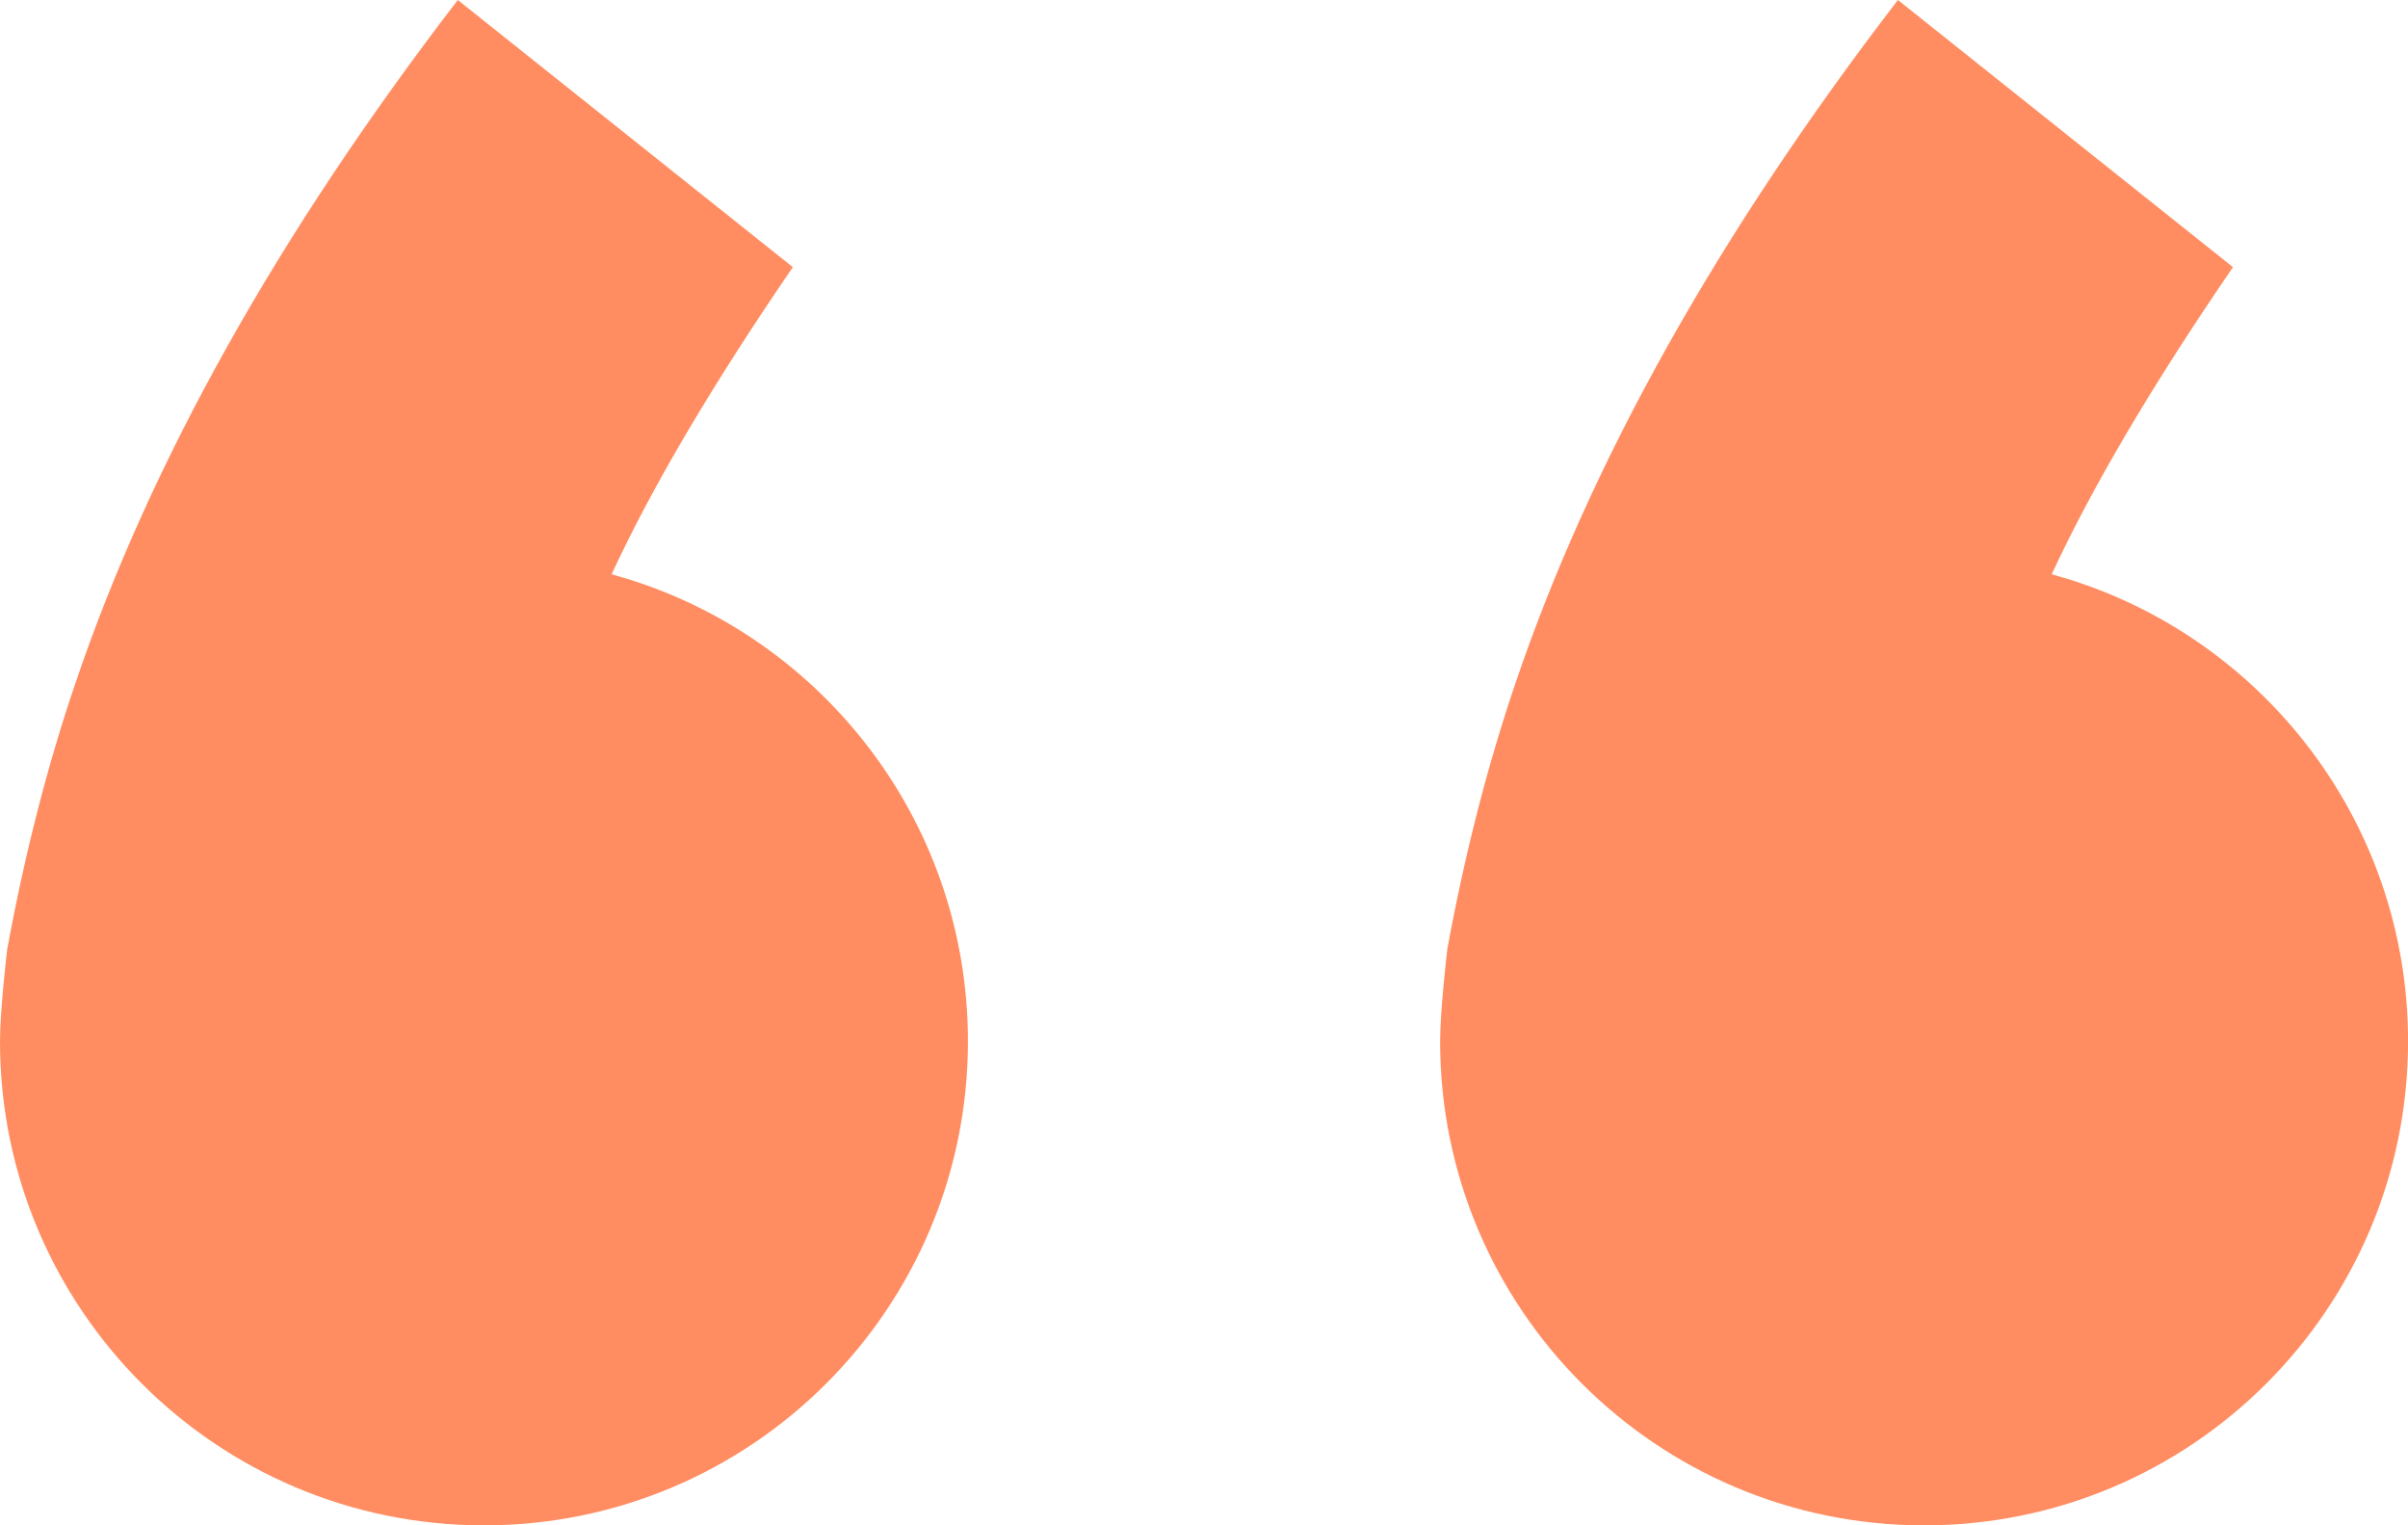 <?xml version="1.0" encoding="UTF-8"?><svg id="Layer_1" xmlns="http://www.w3.org/2000/svg" viewBox="0 0 390.18 247.12"><defs><style>.cls-1{fill:#ff8d61;}</style></defs><path class="cls-1" d="M1.16,153.83c2.85-15.49,6.56-29.99,11.17-43.48C24.46,74.69,45.07,37.9,74.18,0l54.29,43.28c-13,18.98-22.8,35.56-29.37,49.76,33.28,9.06,57.74,39.5,57.74,75.66,0,43.31-35.11,78.42-78.42,78.42S0,212.01,0,168.7c0-5.09,1.16-14.87,1.16-14.87Z"/><path class="cls-1" d="M234.5,153.83c2.85-15.49,6.56-29.99,11.17-43.48,12.13-35.66,32.74-72.45,61.86-110.35l54.29,43.28c-13,18.98-22.8,35.56-29.37,49.76,33.28,9.06,57.74,39.5,57.74,75.66,0,43.31-35.11,78.42-78.42,78.42s-78.42-35.11-78.42-78.42c0-5.09,1.16-14.87,1.16-14.87Z"/></svg>